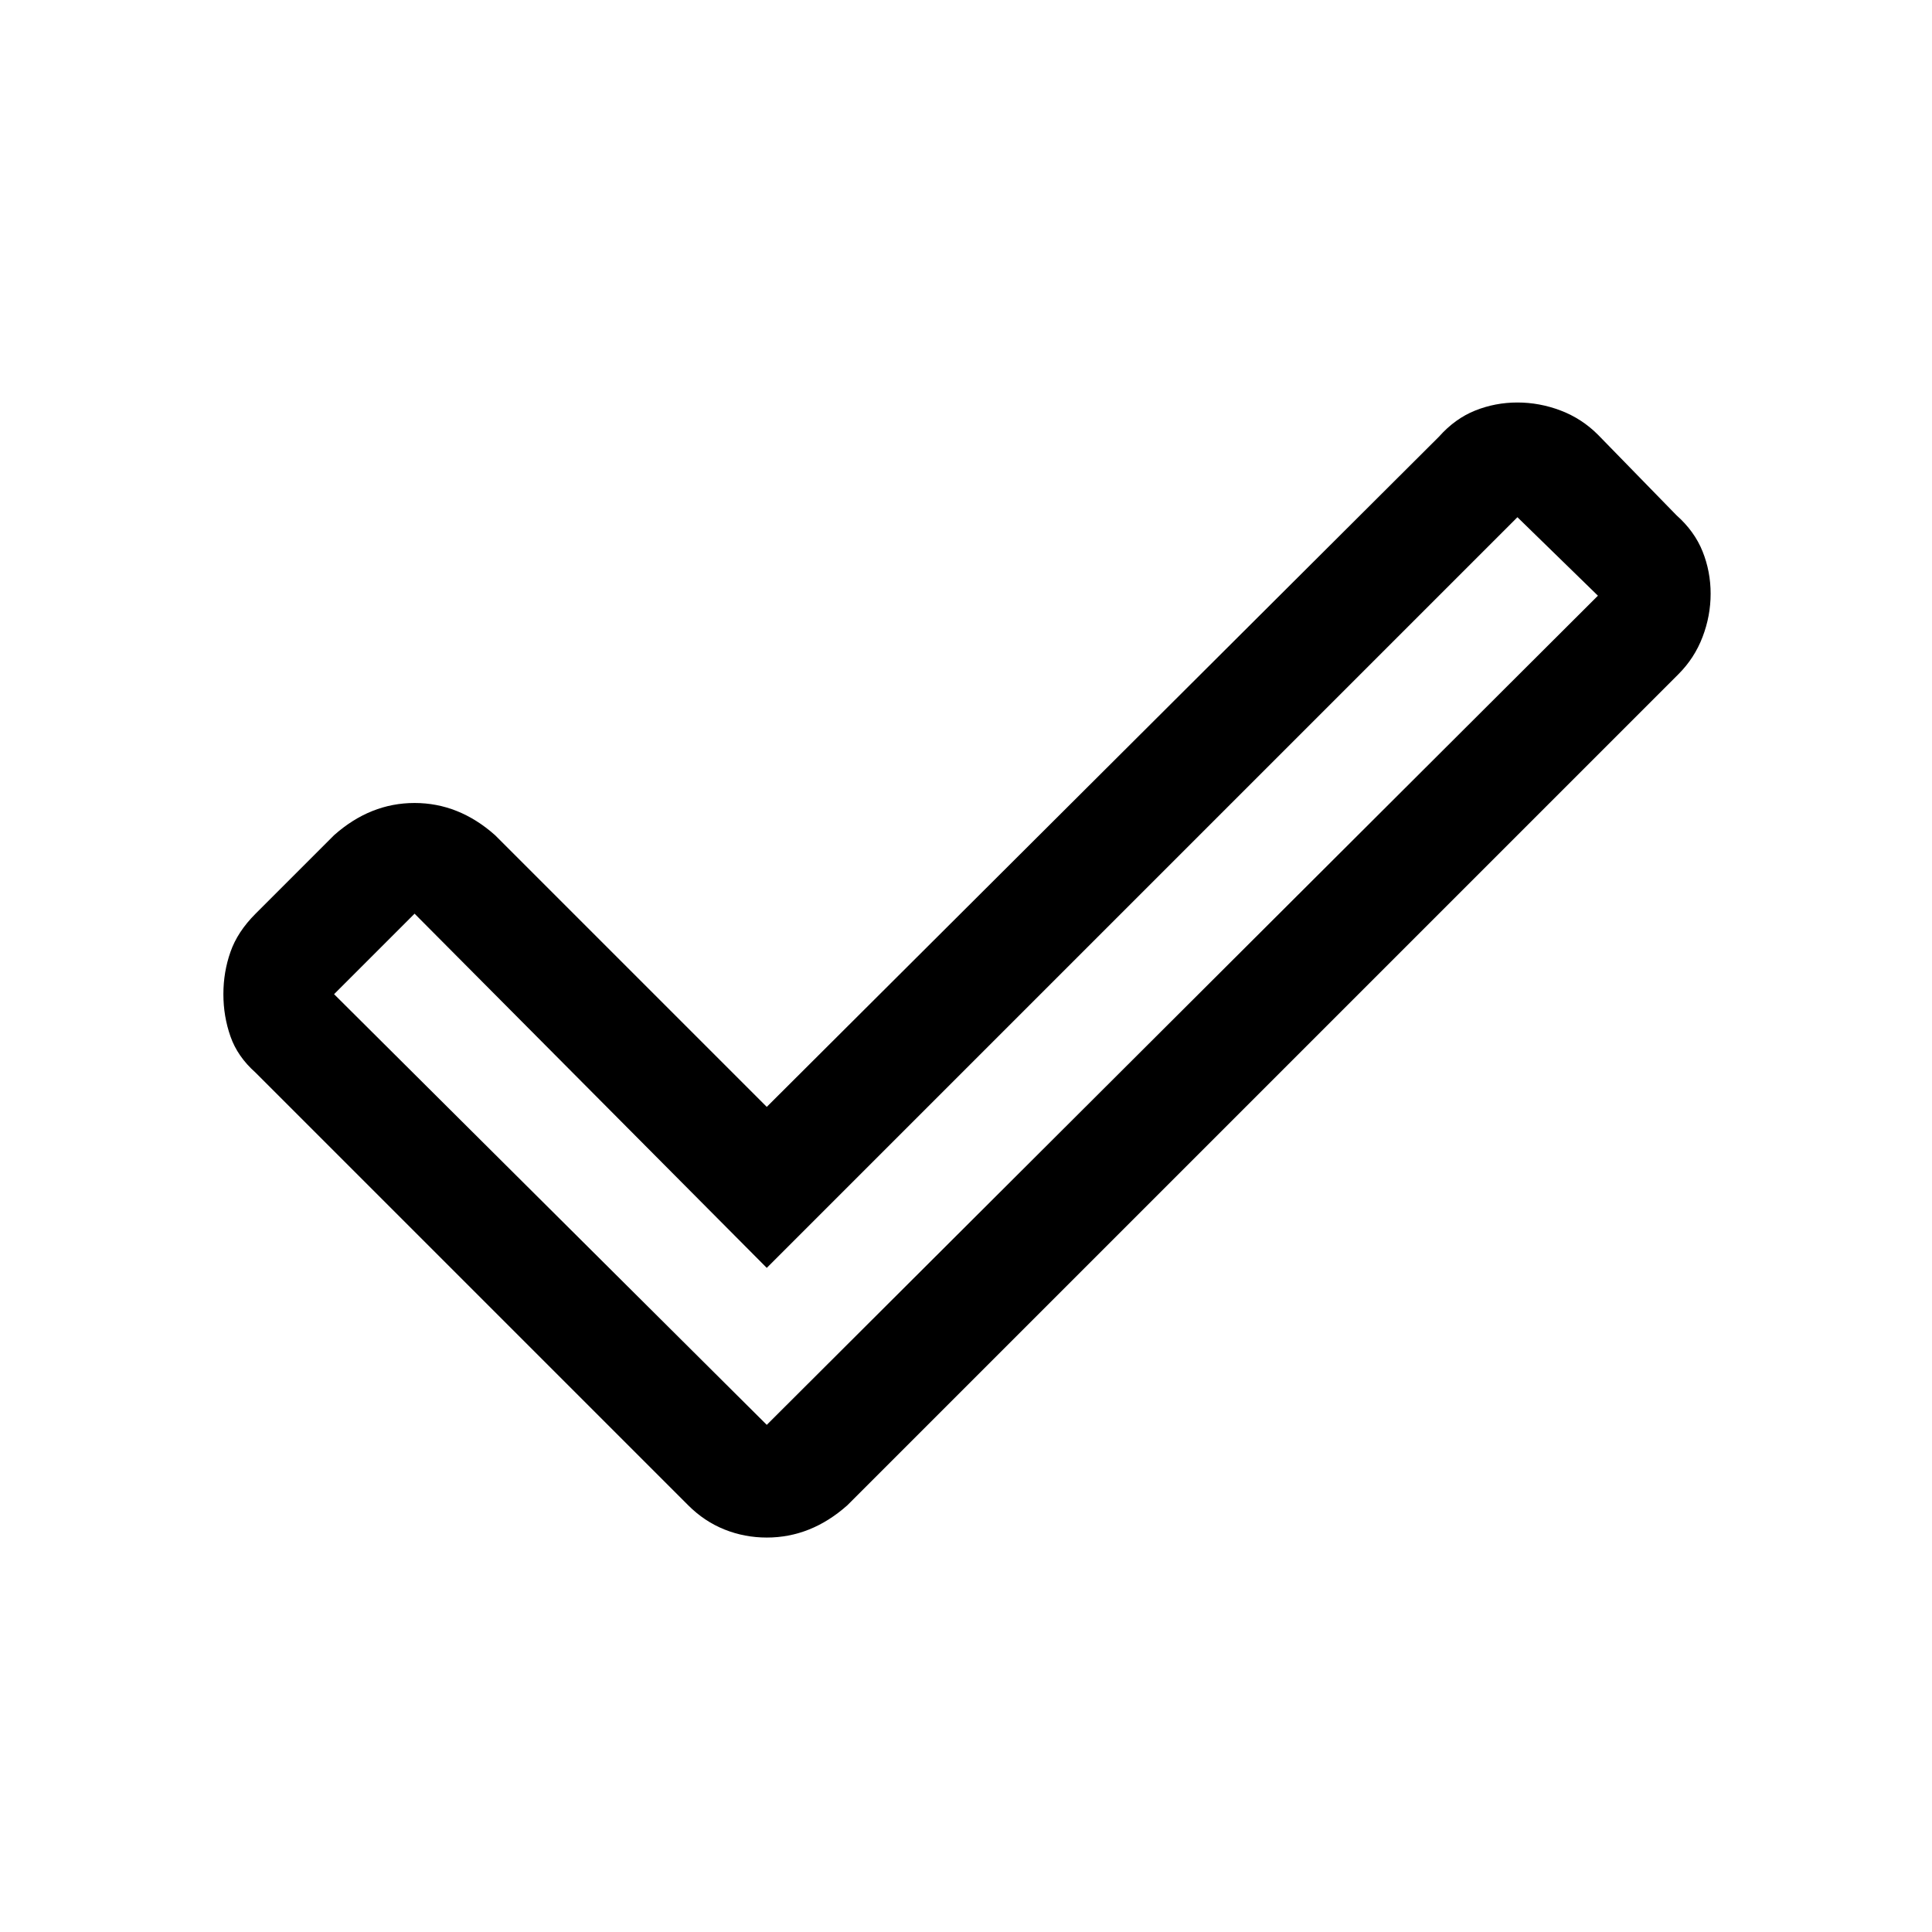 <svg xmlns="http://www.w3.org/2000/svg" height="24" width="24"><path d="M9.525 17.7 19.85 7.4l-1-.975-9.325 9.325-4.375-4.4-1 1Zm0 1.4Q9.25 19.1 9 19t-.45-.3l-5.375-5.375q-.225-.2-.312-.45-.088-.25-.088-.525t.088-.525q.087-.25.312-.475l.975-.975q.225-.2.475-.3.25-.1.525-.1t.525.1q.25.1.475.3l3.375 3.375 8.35-8.325q.2-.225.45-.325t.525-.1q.275 0 .538.1.262.1.462.3l.975 1q.225.2.325.45t.1.525q0 .275-.1.537-.1.263-.3.463L10.525 18.7q-.225.2-.475.3-.25.1-.525.1Z"/></svg>